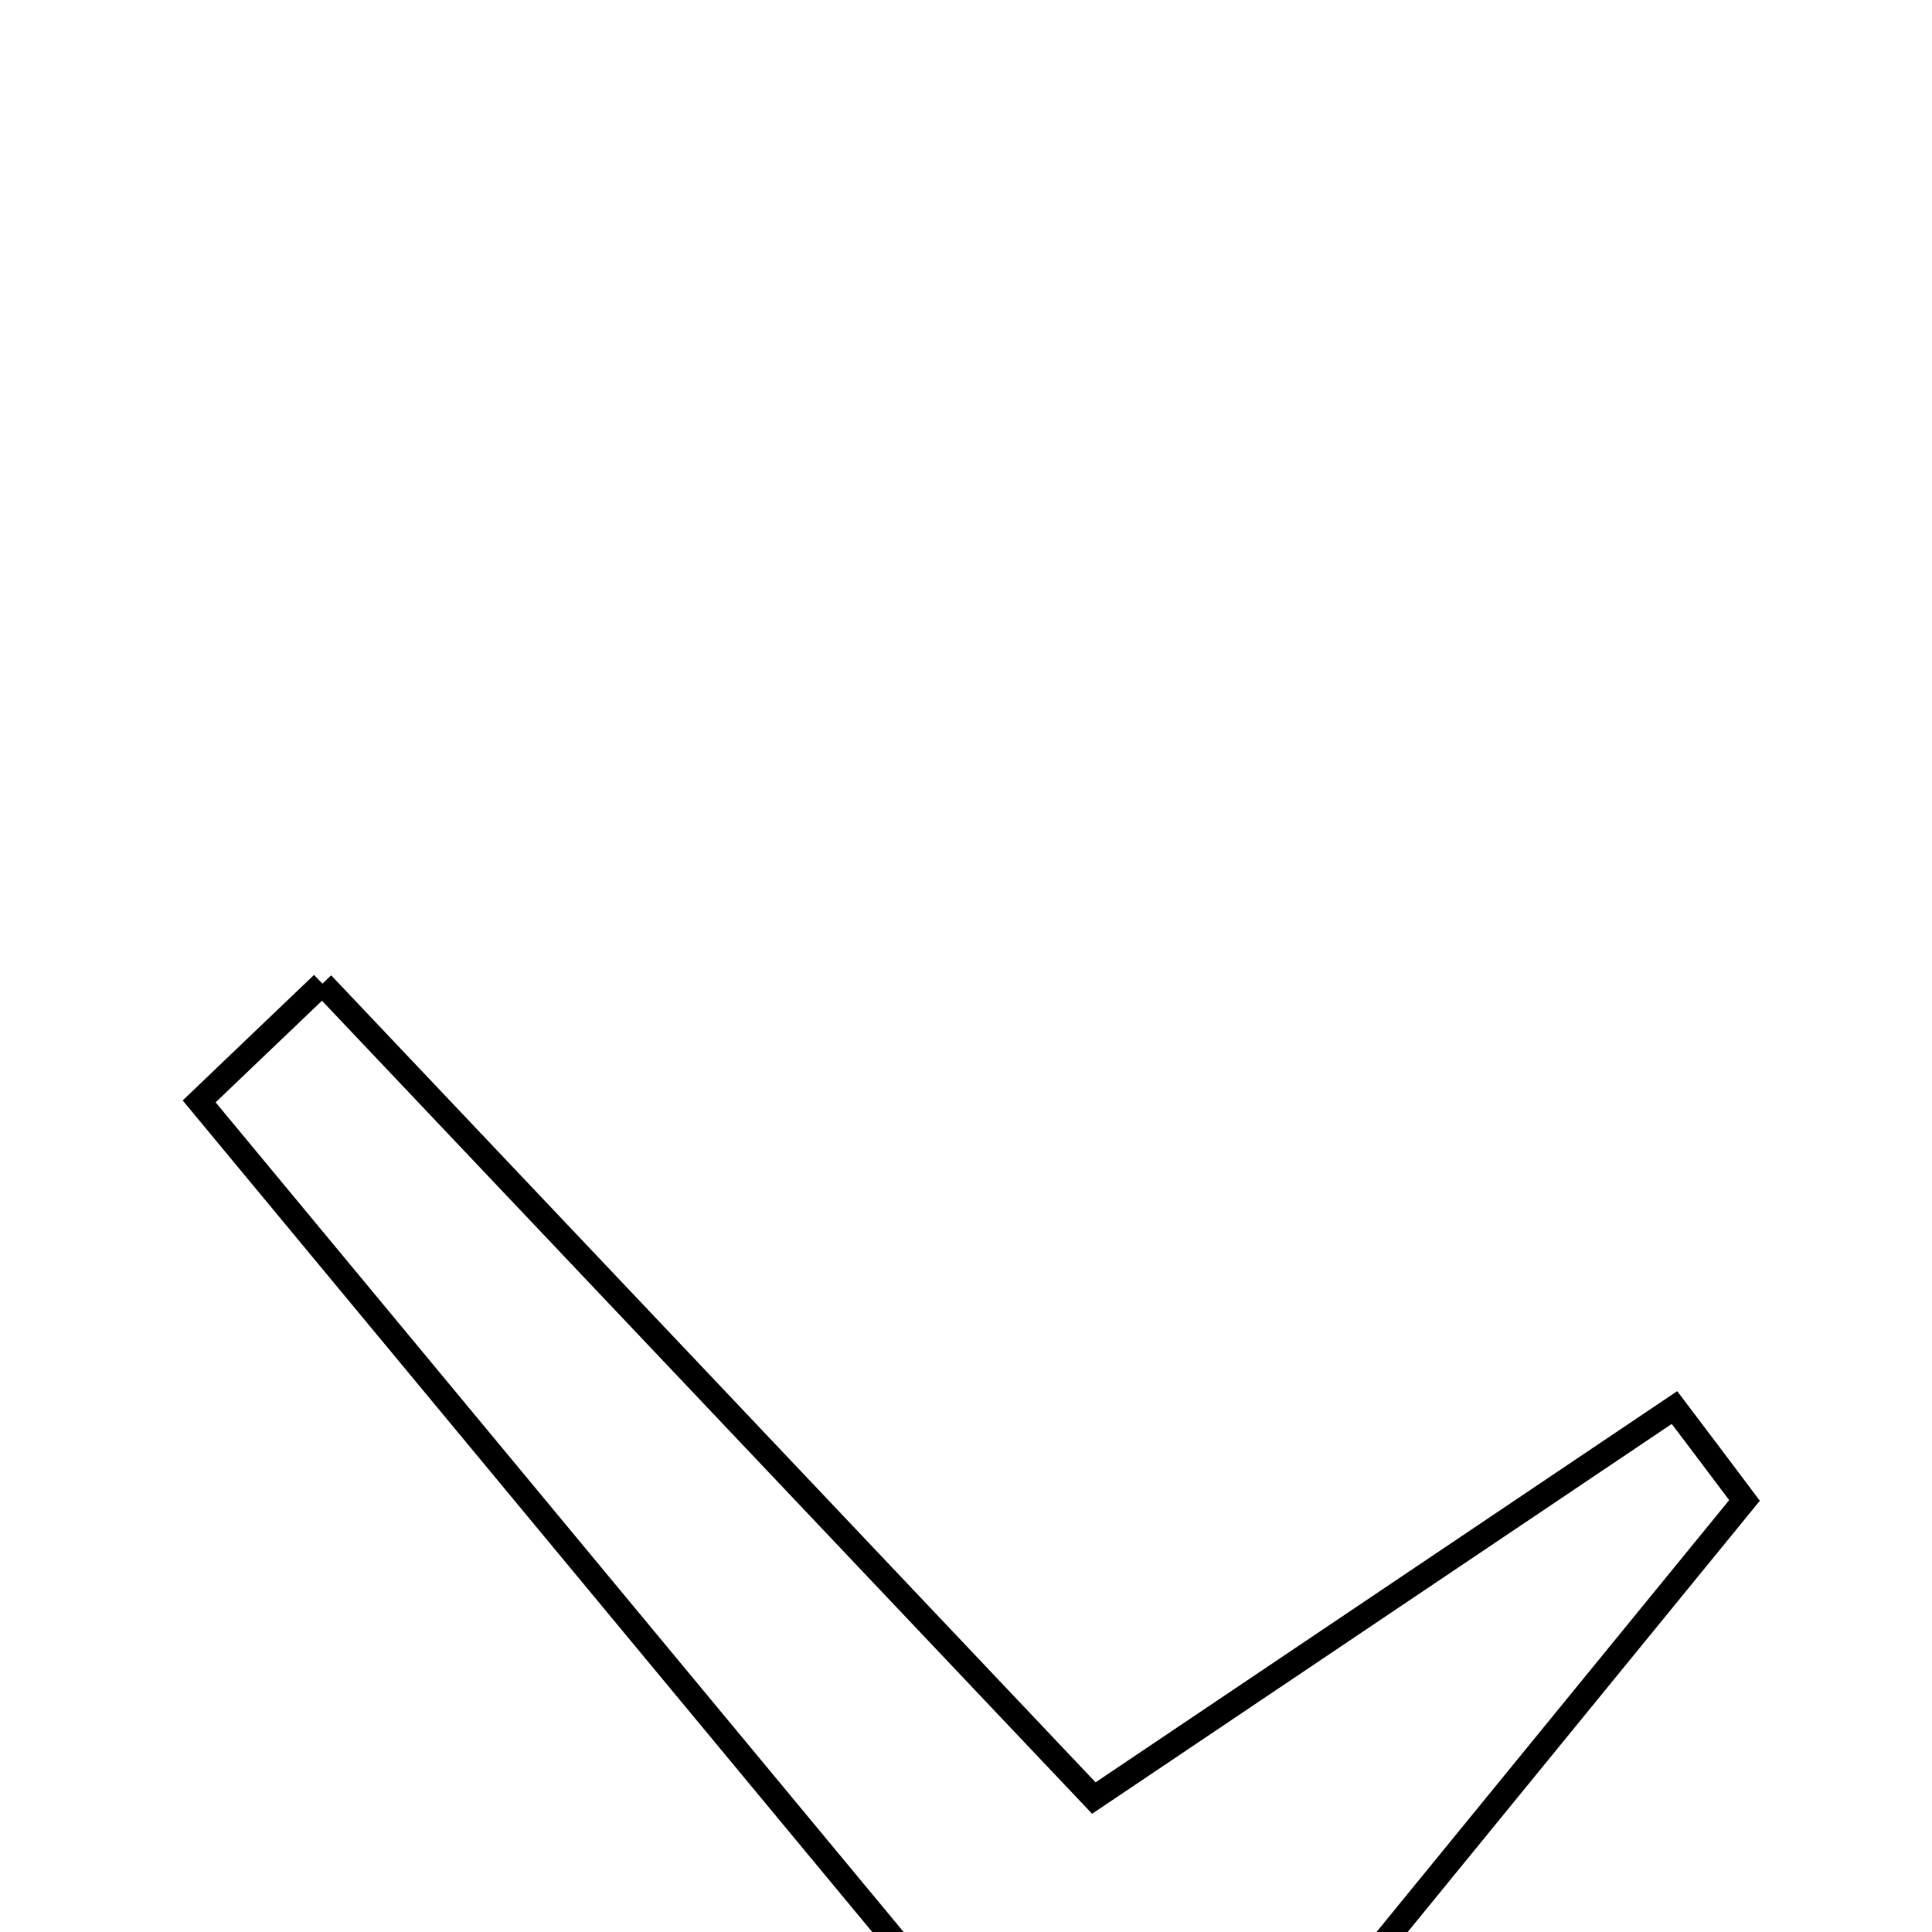<svg xmlns="http://www.w3.org/2000/svg" viewBox="0.0 0.0 24.0 24.0" height="200px" width="200px"><path fill="none" stroke="black" stroke-width=".3" stroke-opacity="1.0"  filling="0" d="M4.005 12.219 C7.068 15.451 10.13 18.685 13.588 22.336 C16.067 20.668 18.434 19.077 20.801 17.485 C21.093 17.87 21.382 18.254 21.671 18.639 C19.498 21.3 17.324 23.961 14.186 27.805 C9.533 22.194 6.002 17.938 2.474 13.682 C2.983 13.194 3.495 12.707 4.005 12.219"></path></svg>